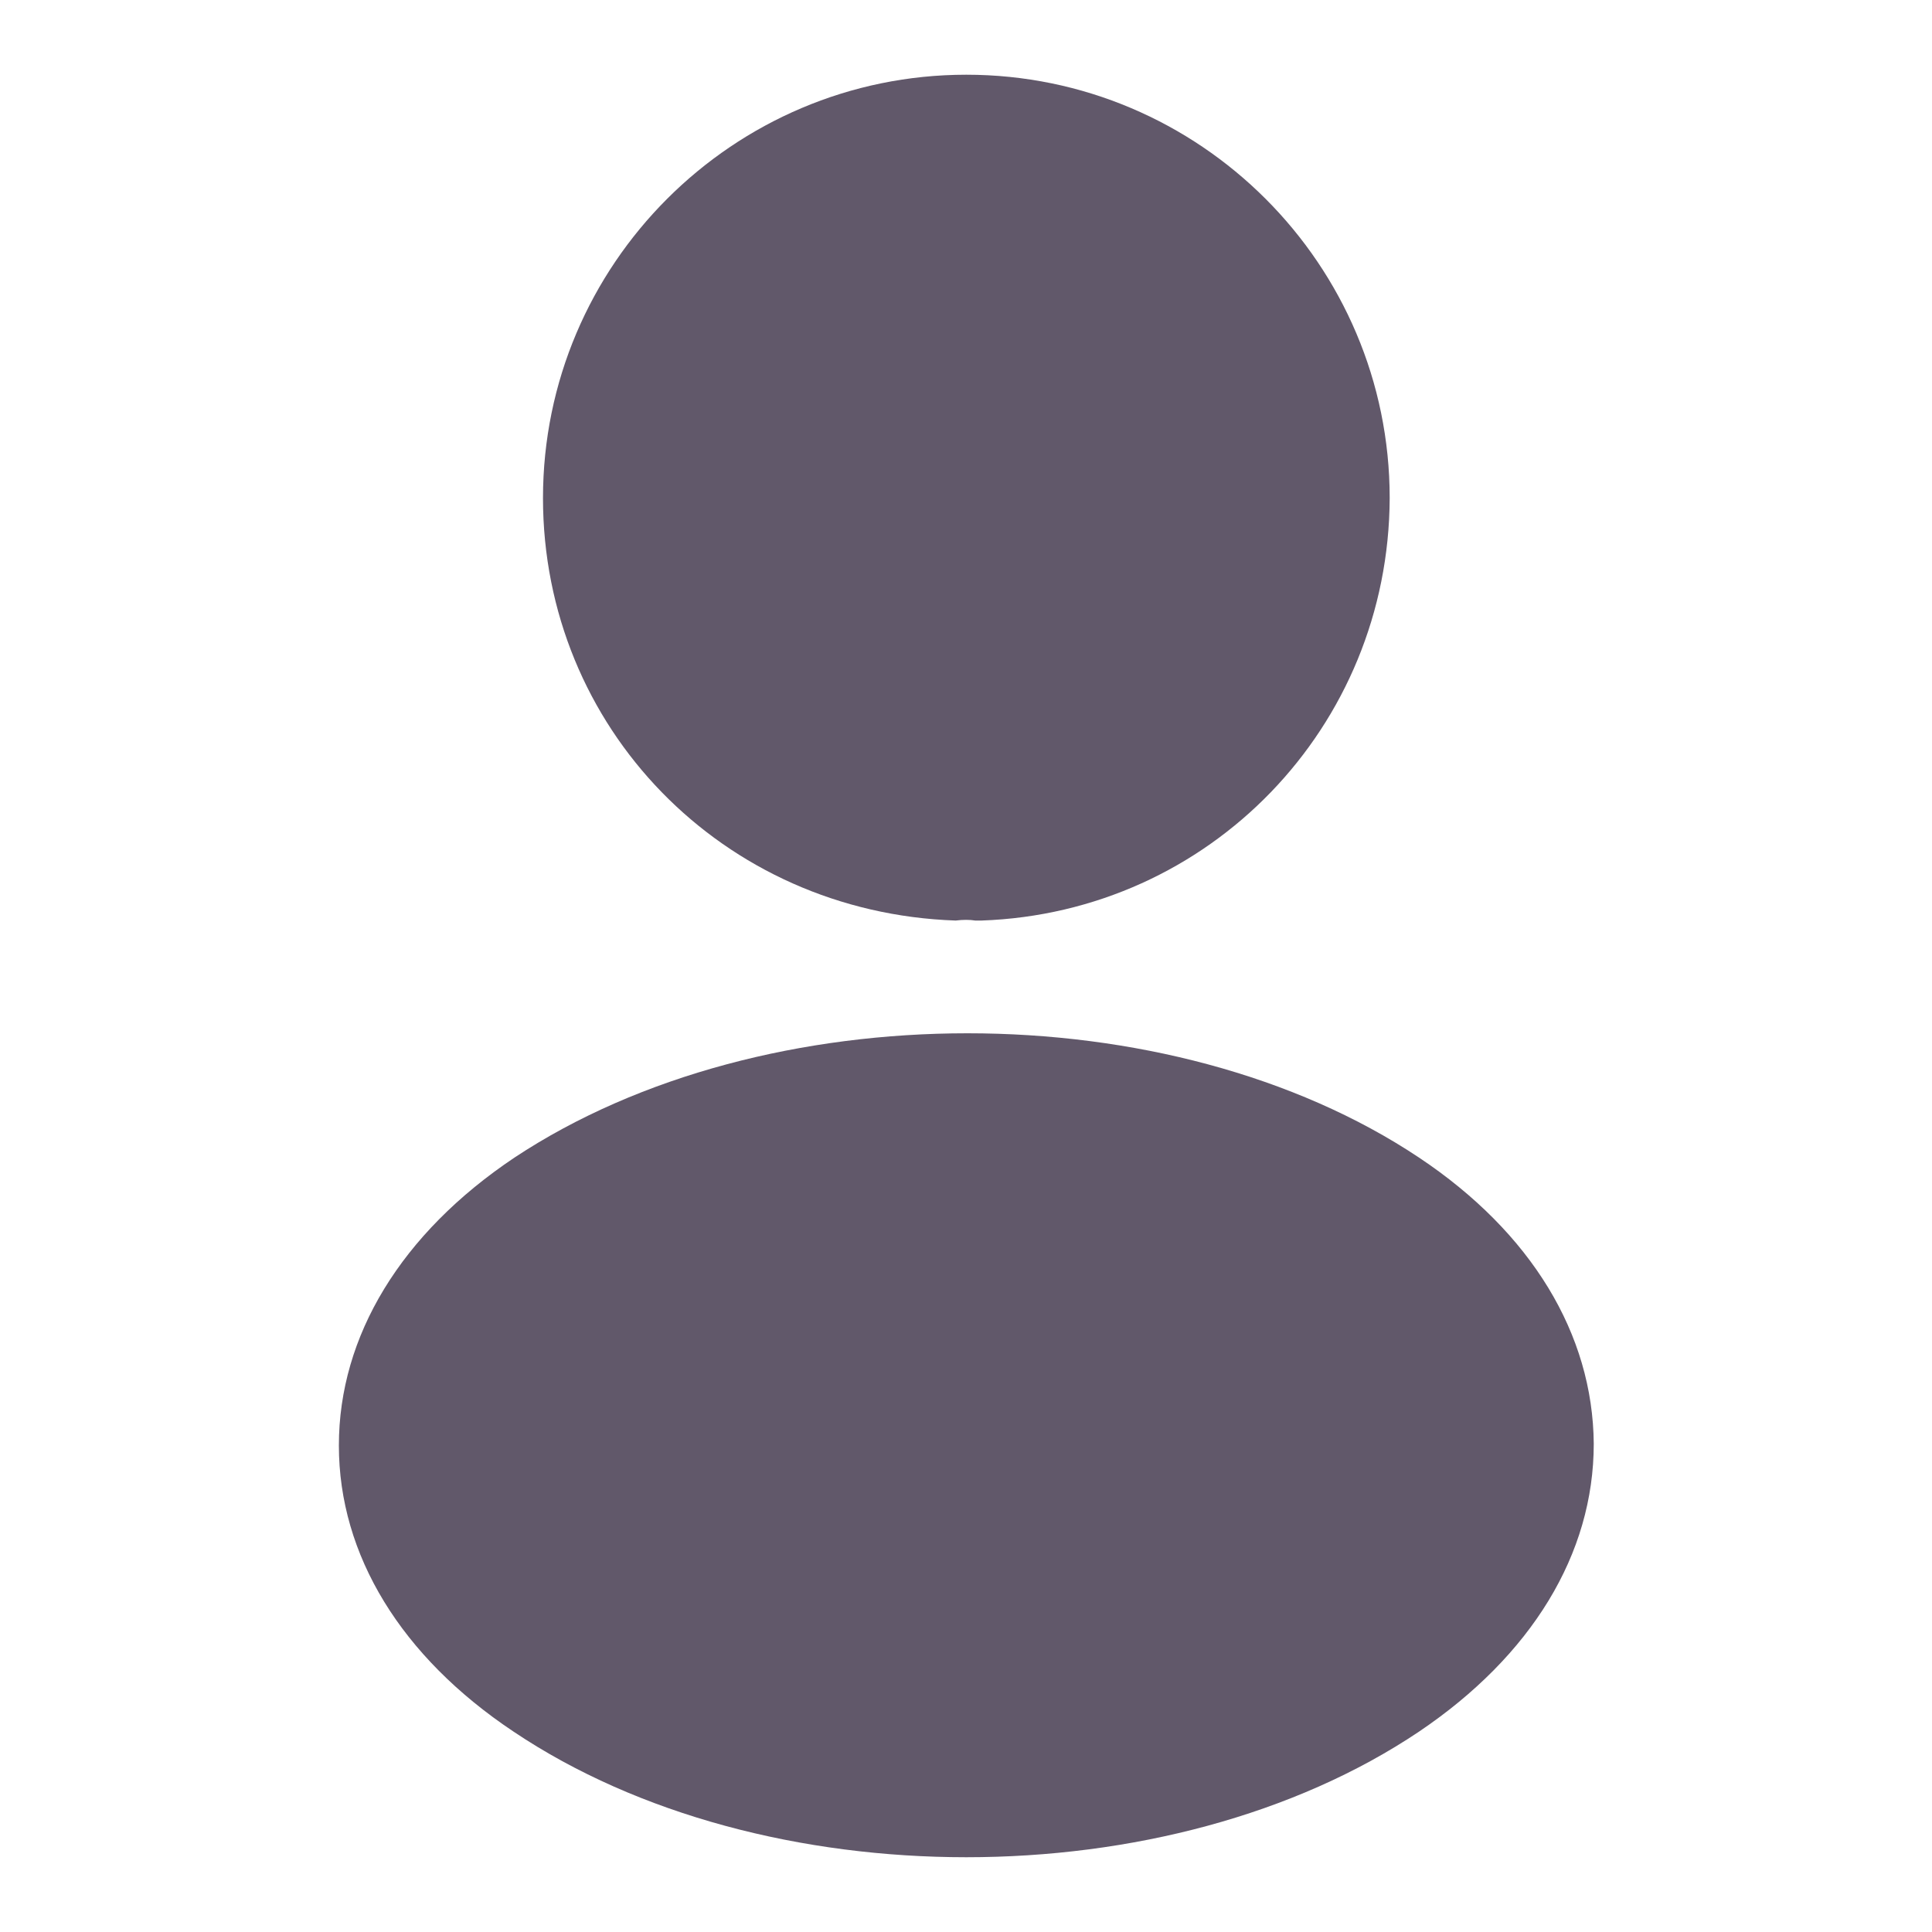 <svg width="40" height="40" viewBox="0 0 40 40" fill="none" xmlns="http://www.w3.org/2000/svg">
<path d="M20.007 1.547C15.173 1.547 11.242 5.478 11.242 10.312C11.242 15.055 14.951 18.893 19.786 19.059C19.933 19.04 20.081 19.04 20.192 19.059C20.229 19.059 20.247 19.059 20.284 19.059C20.302 19.059 20.302 19.059 20.321 19.059C25.045 18.893 28.754 15.055 28.772 10.312C28.772 5.478 24.842 1.547 20.007 1.547Z" fill="#61586A"/>
<path d="M29.38 23.967C24.232 20.535 15.836 20.535 10.651 23.967C8.307 25.536 7.016 27.658 7.016 29.927C7.016 32.197 8.307 34.301 10.632 35.851C13.216 37.585 16.611 38.452 20.006 38.452C23.401 38.452 26.797 37.585 29.38 35.851C31.705 34.282 32.997 32.178 32.997 29.89C32.978 27.621 31.705 25.517 29.38 23.967Z" fill="#61586A"/>
</svg>
